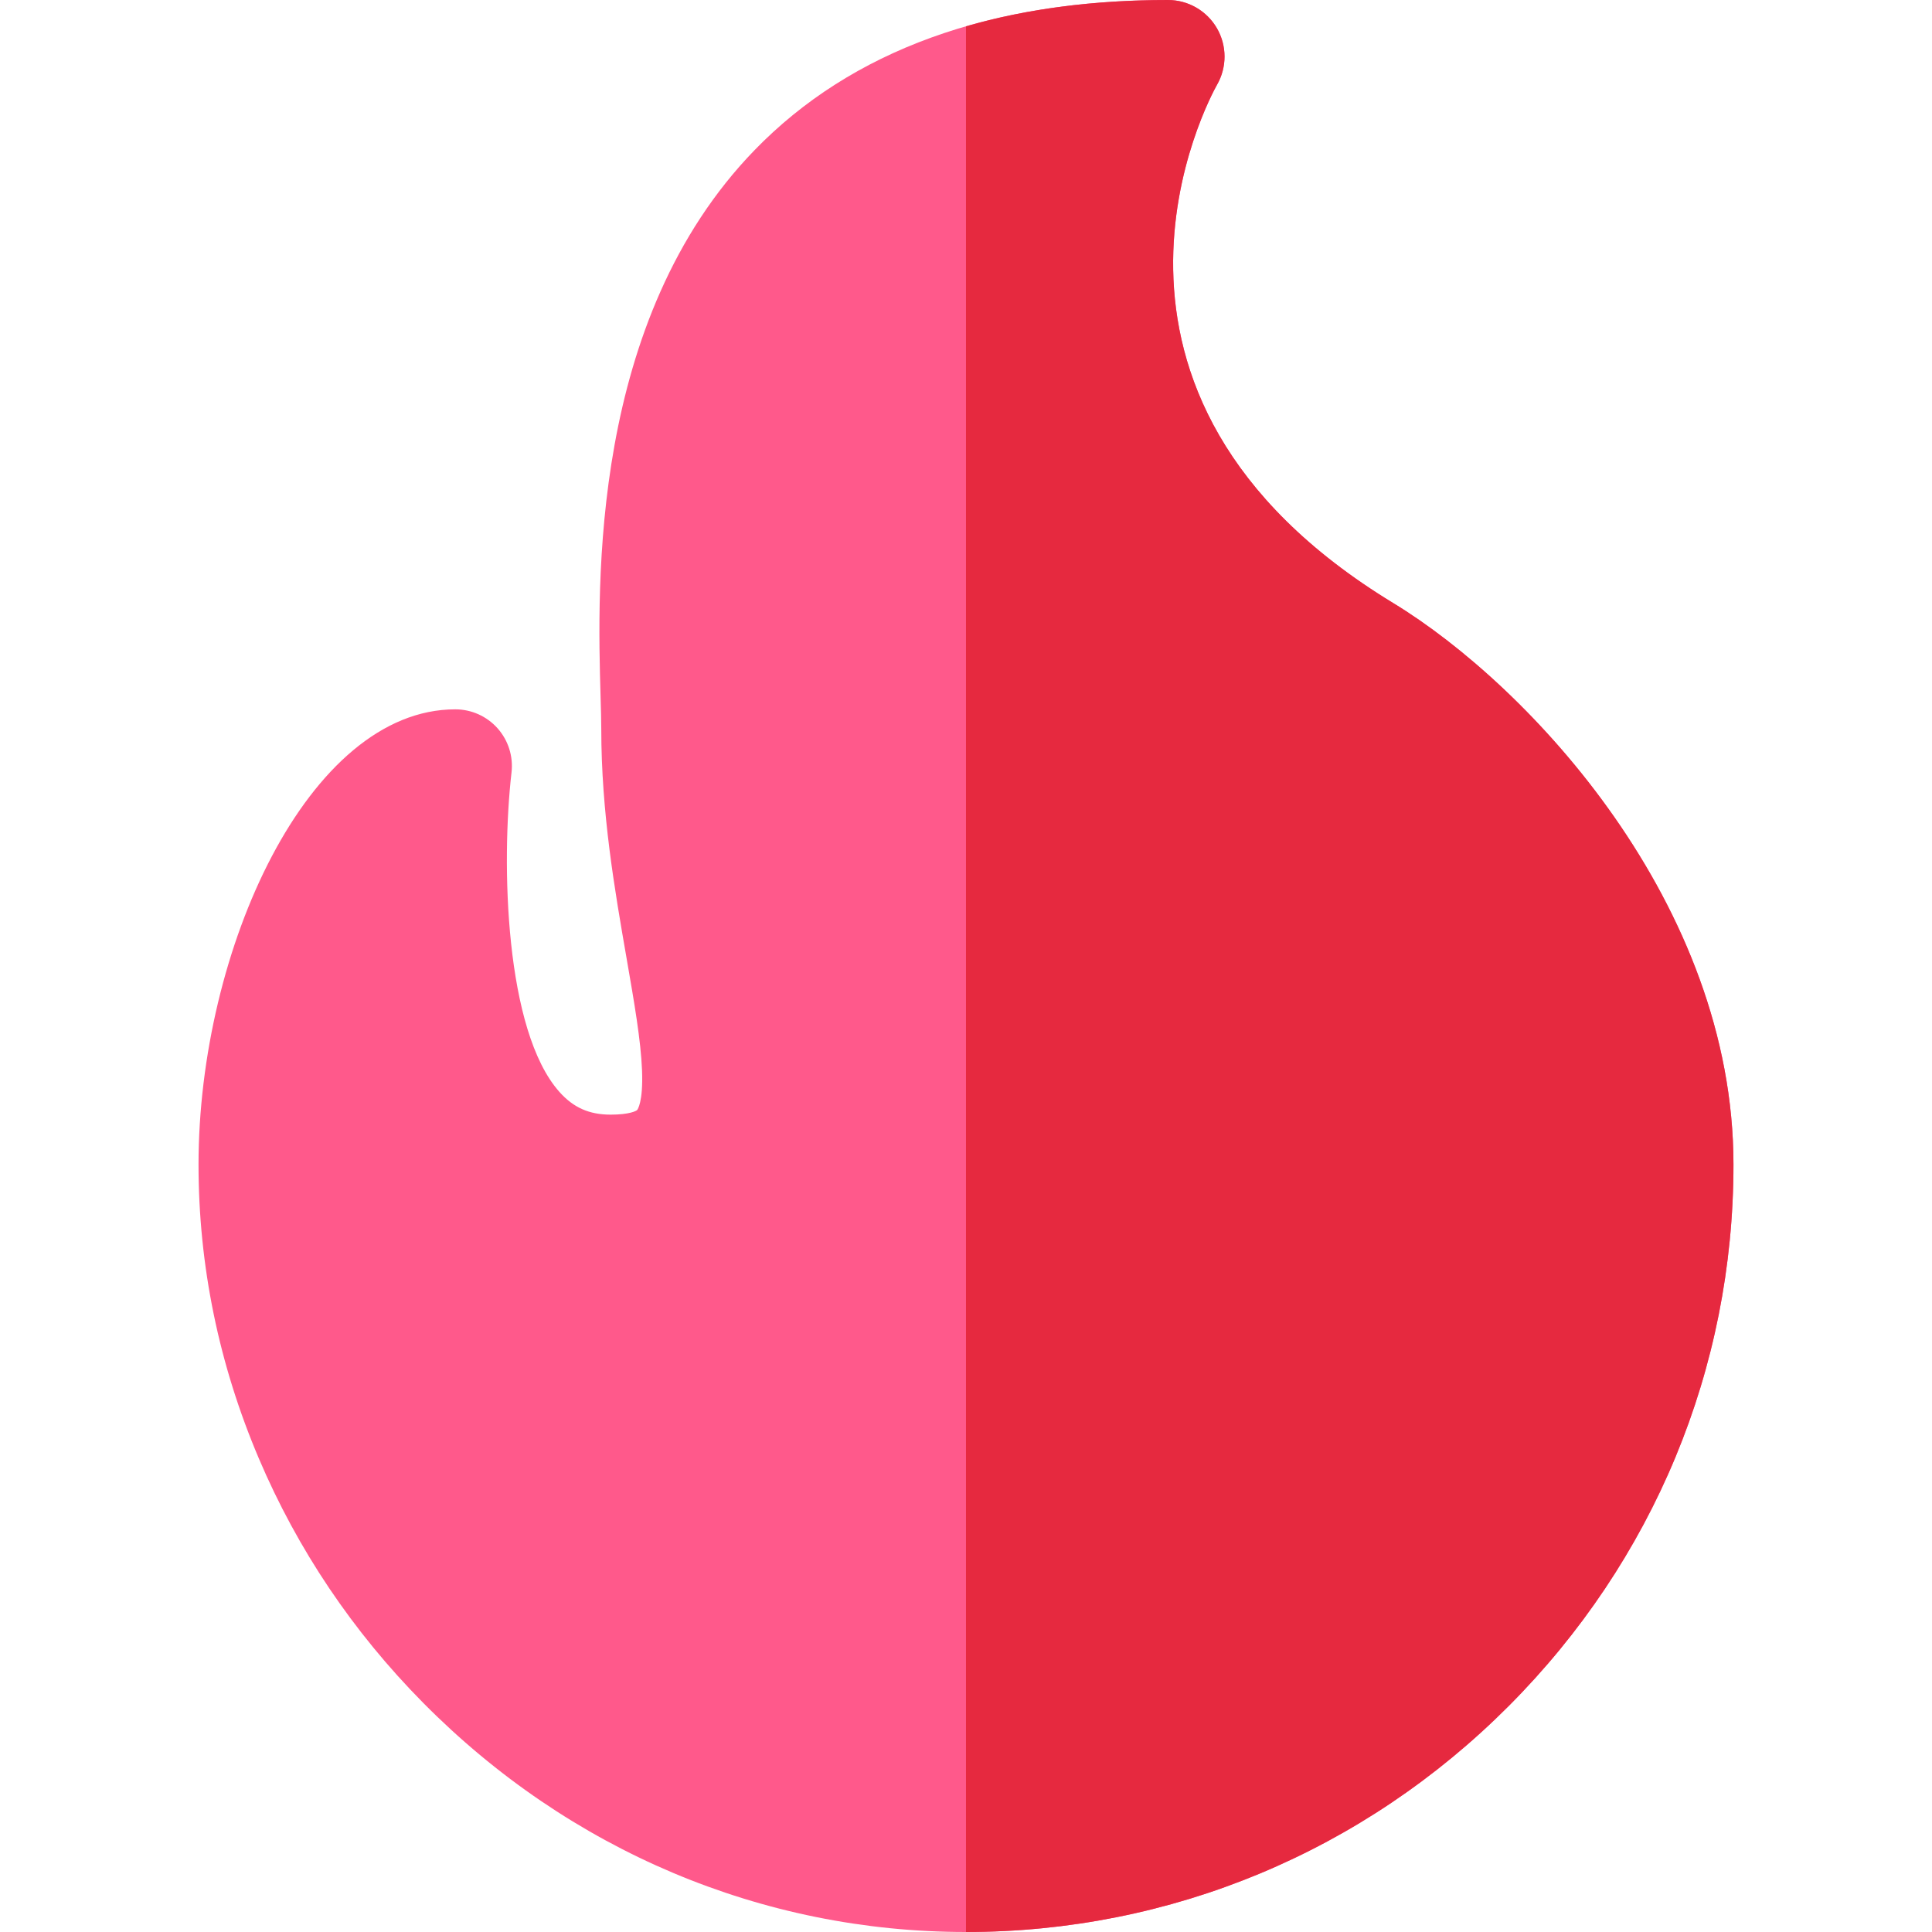 <?xml version="1.0" encoding="iso-8859-1"?>
<!-- Generator: Adobe Illustrator 19.0.0, SVG Export Plug-In . SVG Version: 6.00 Build 0)  -->
<svg version="1.1" id="Capa_1" xmlns="http://www.w3.org/2000/svg" xmlns:xlink="http://www.w3.org/1999/xlink" x="0px" y="0px"
	 viewBox="0 0 512 512" style="enable-background:new 0 0 512 512;" xml:space="preserve">
<path style="fill:#FF598B;" d="M369.213,159.814c-91.389-55.601-48.533-134.078-46.693-137.34
	c2.668-4.642,2.659-10.353-0.021-14.987C319.817,2.853,314.869,0,309.515,0c-47.043,0-83.881,13.366-109.49,39.728
	c-43.759,45.045-41.729,115.152-40.862,145.09c0.096,3.316,0.179,6.182,0.179,8.31c0,22.228,3.566,42.749,6.713,60.854
	c2.028,11.668,3.779,21.744,4.09,29.665c0.334,8.482-1.215,10.424-1.281,10.503c-0.22,0.262-2.061,1.241-7.035,1.241
	c-5.674,0-9.856-1.853-13.563-6.009c-14.476-16.233-15.477-60.555-12.709-84.668c0.494-4.252-0.851-8.512-3.697-11.708
	c-2.846-3.196-6.922-5.024-11.202-5.024c-38.945,0-68.046,63.688-68.046,120.632c0,26.769,5.385,52.992,16.004,77.94
	c10.265,24.118,24.904,45.886,43.511,64.696C150.876,490.425,201.97,512,255.994,512c54.241,0,105.321-21.269,143.83-59.889
	c38.41-38.521,59.564-89.482,59.564-143.499C459.387,239.69,405.46,181.865,369.213,159.814z"/>
<path style="fill:#E6293F;" d="M459.387,308.612c0-68.922-53.927-126.747-90.174-148.798
	c-91.389-55.601-48.533-134.078-46.693-137.34c2.668-4.642,2.659-10.353-0.021-14.987C319.817,2.853,314.869,0,309.515,0
	c-19.646,0-37.505,2.34-53.517,6.976V512c54.239-0.001,105.317-21.27,143.825-59.889
	C438.234,413.591,459.387,362.629,459.387,308.612z"/>
<g>
</g>
<g>
</g>
<g>
</g>
<g>
</g>
<g>
</g>
<g>
</g>
<g>
</g>
<g>
</g>
<g>
</g>
<g>
</g>
<g>
</g>
<g>
</g>
<g>
</g>
<g>
</g>
<g>
</g>
</svg>
